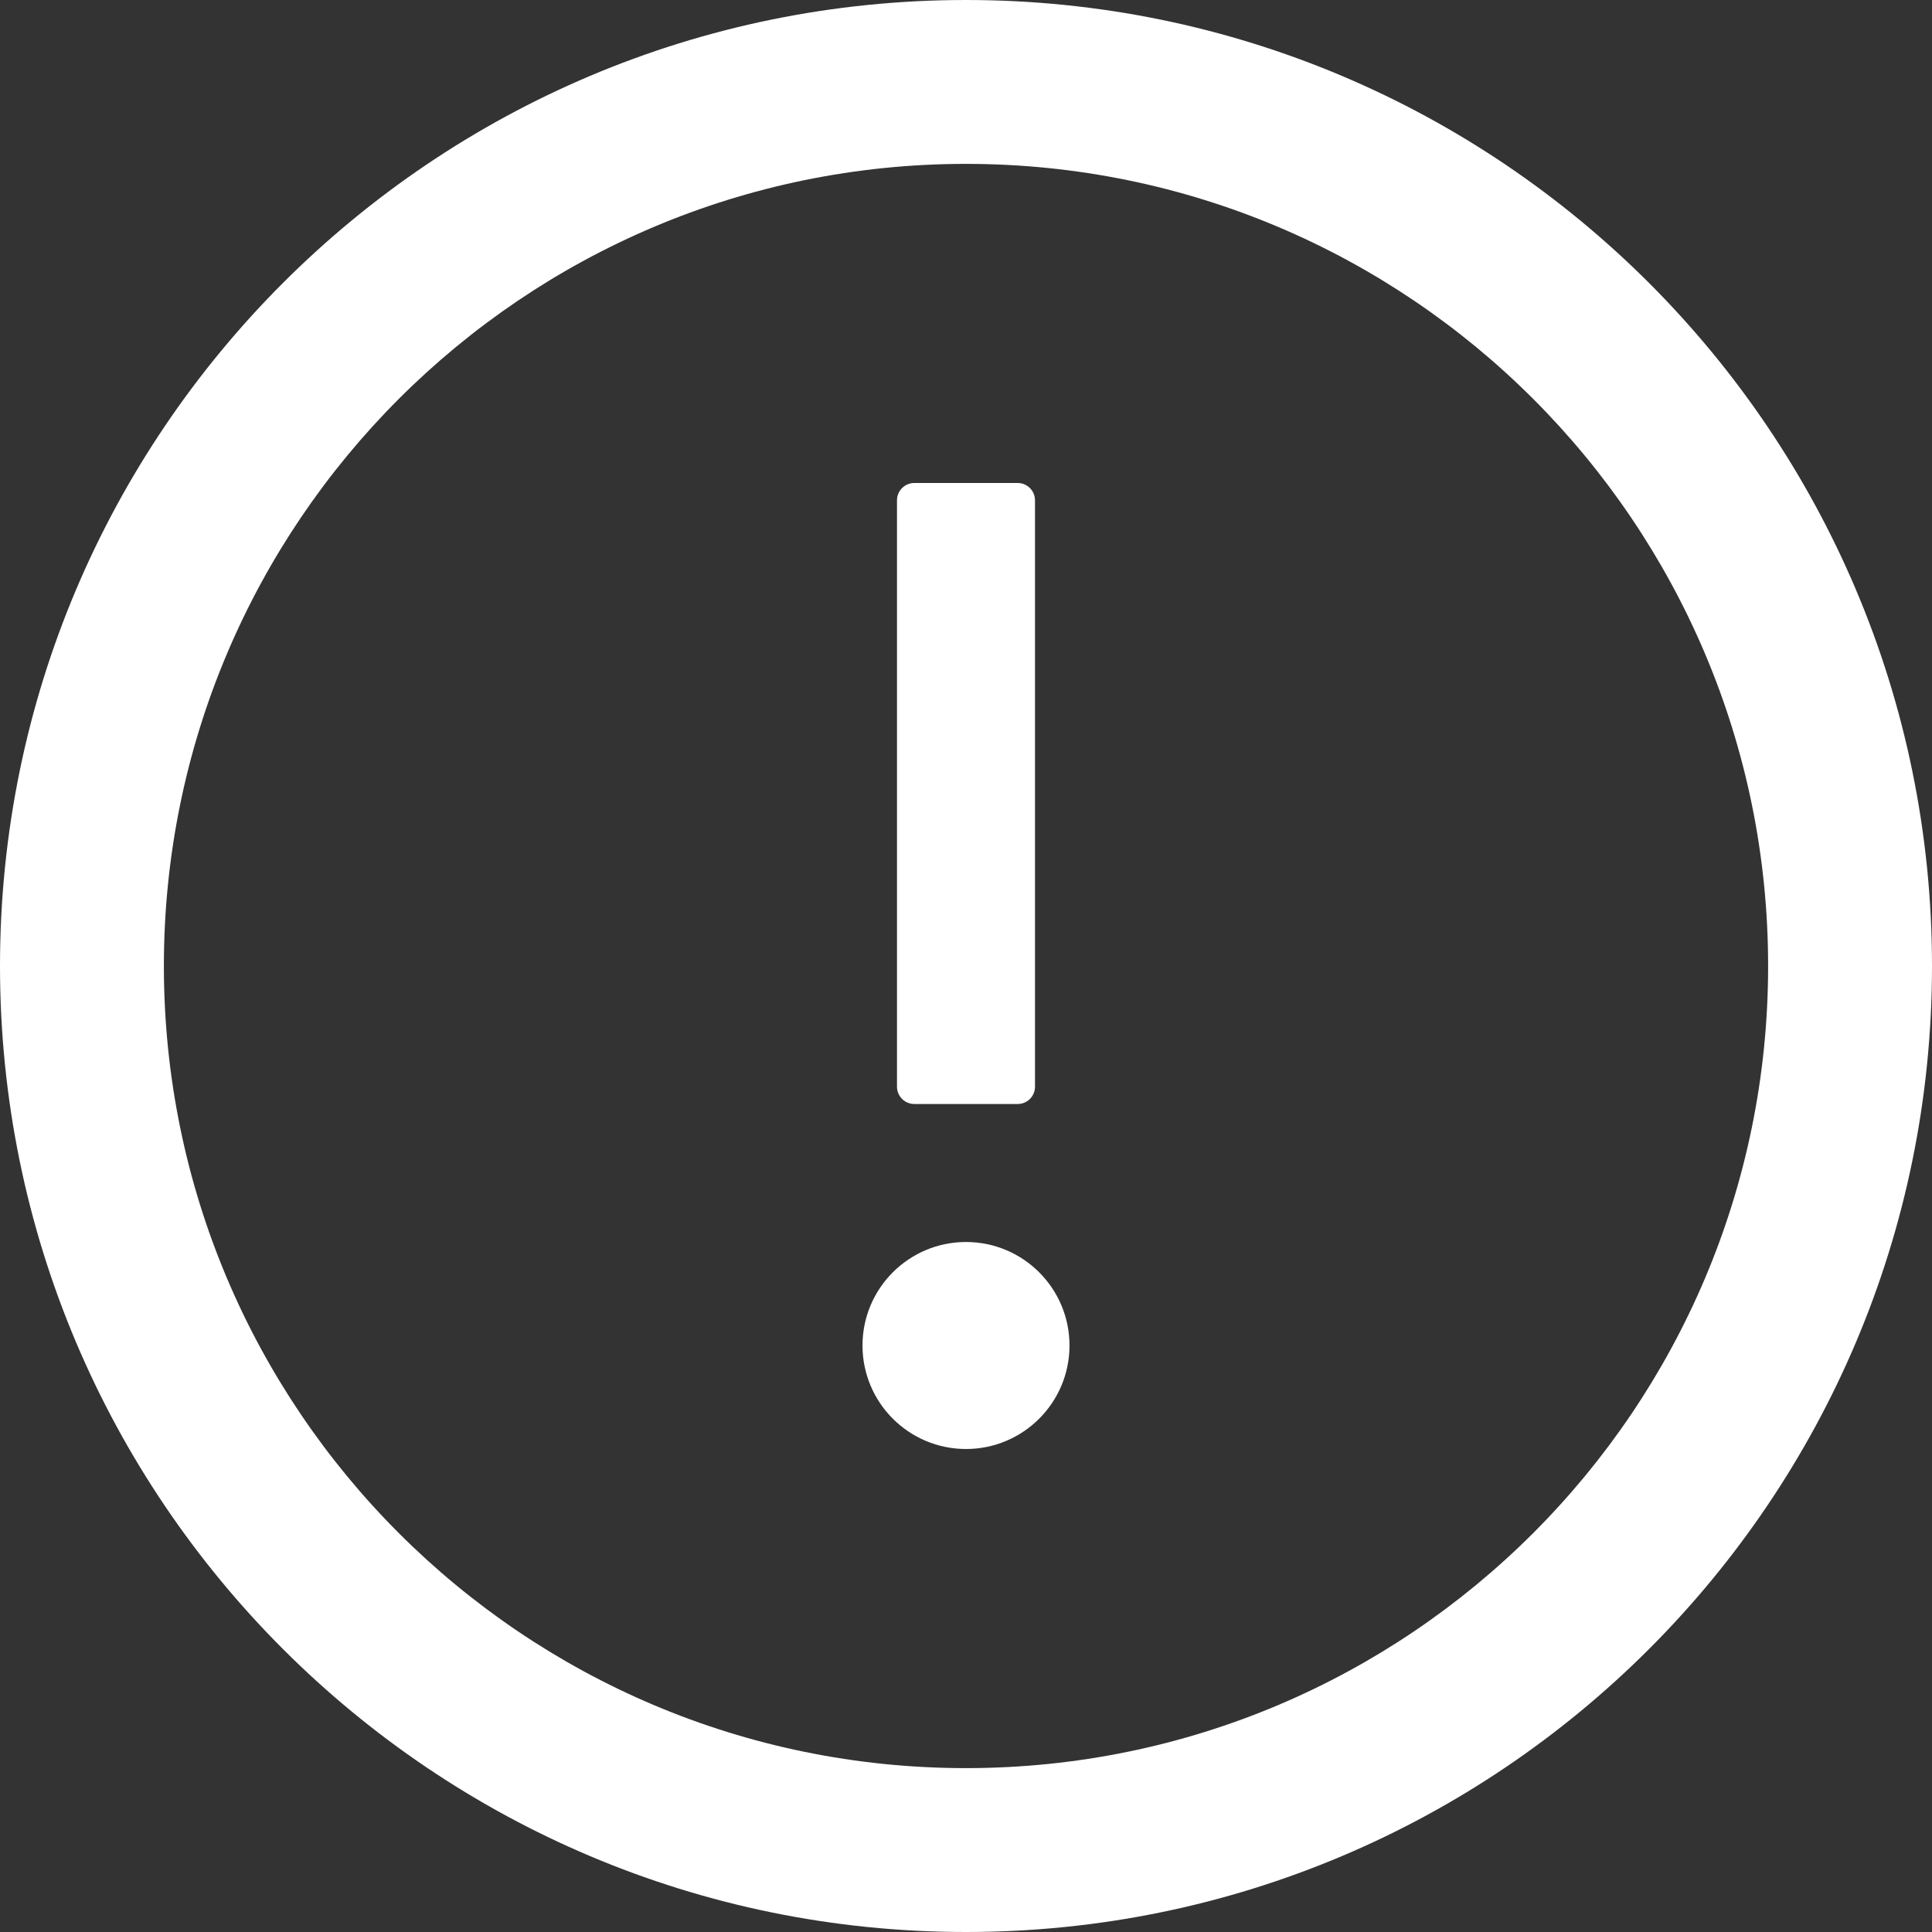<?xml version="1.0" encoding="iso-8859-1"?>
<!-- Generator: Adobe Illustrator 21.0.0, SVG Export Plug-In . SVG Version: 6.00 Build 0)  -->
<svg version="1.1" xmlns="http://www.w3.org/2000/svg" xmlns:xlink="http://www.w3.org/1999/xlink" x="0px" y="0px"
	 viewBox="0 0 142 142" style="enable-background:new 0 0 142 142;" xml:space="preserve">
<rect x="0" y="0" width="142" height="142" fill="#333333" stroke="none"/>
<g id="exclamation">
	<path style="fill:#FFFFFF;" d="M71,0C31.792,0,0,31.792,0,71s31.792,71,71,71s71-31.792,71-71S110.208,0,71,0z M71,129.955
		c-32.552,0-58.955-26.403-58.955-58.955S38.448,12.045,71,12.045S129.955,38.448,129.955,71S103.552,129.955,71,129.955z"/>
	<path style="fill:#FFFFFF;" d="M63.393,98.893c0,4.201,3.406,7.607,7.607,7.607c4.201,0,7.607-3.406,7.607-7.607
		c0-4.201-3.406-7.607-7.607-7.607C66.799,91.286,63.393,94.692,63.393,98.893z M67.196,81.143h7.607
		c0.697,0,1.268-0.571,1.268-1.268V36.768c0-0.697-0.571-1.268-1.268-1.268h-7.607c-0.697,0-1.268,0.571-1.268,1.268v43.107
		C65.929,80.572,66.499,81.143,67.196,81.143z"/>
</g>
<g id="Layer_1">
</g>
</svg>

